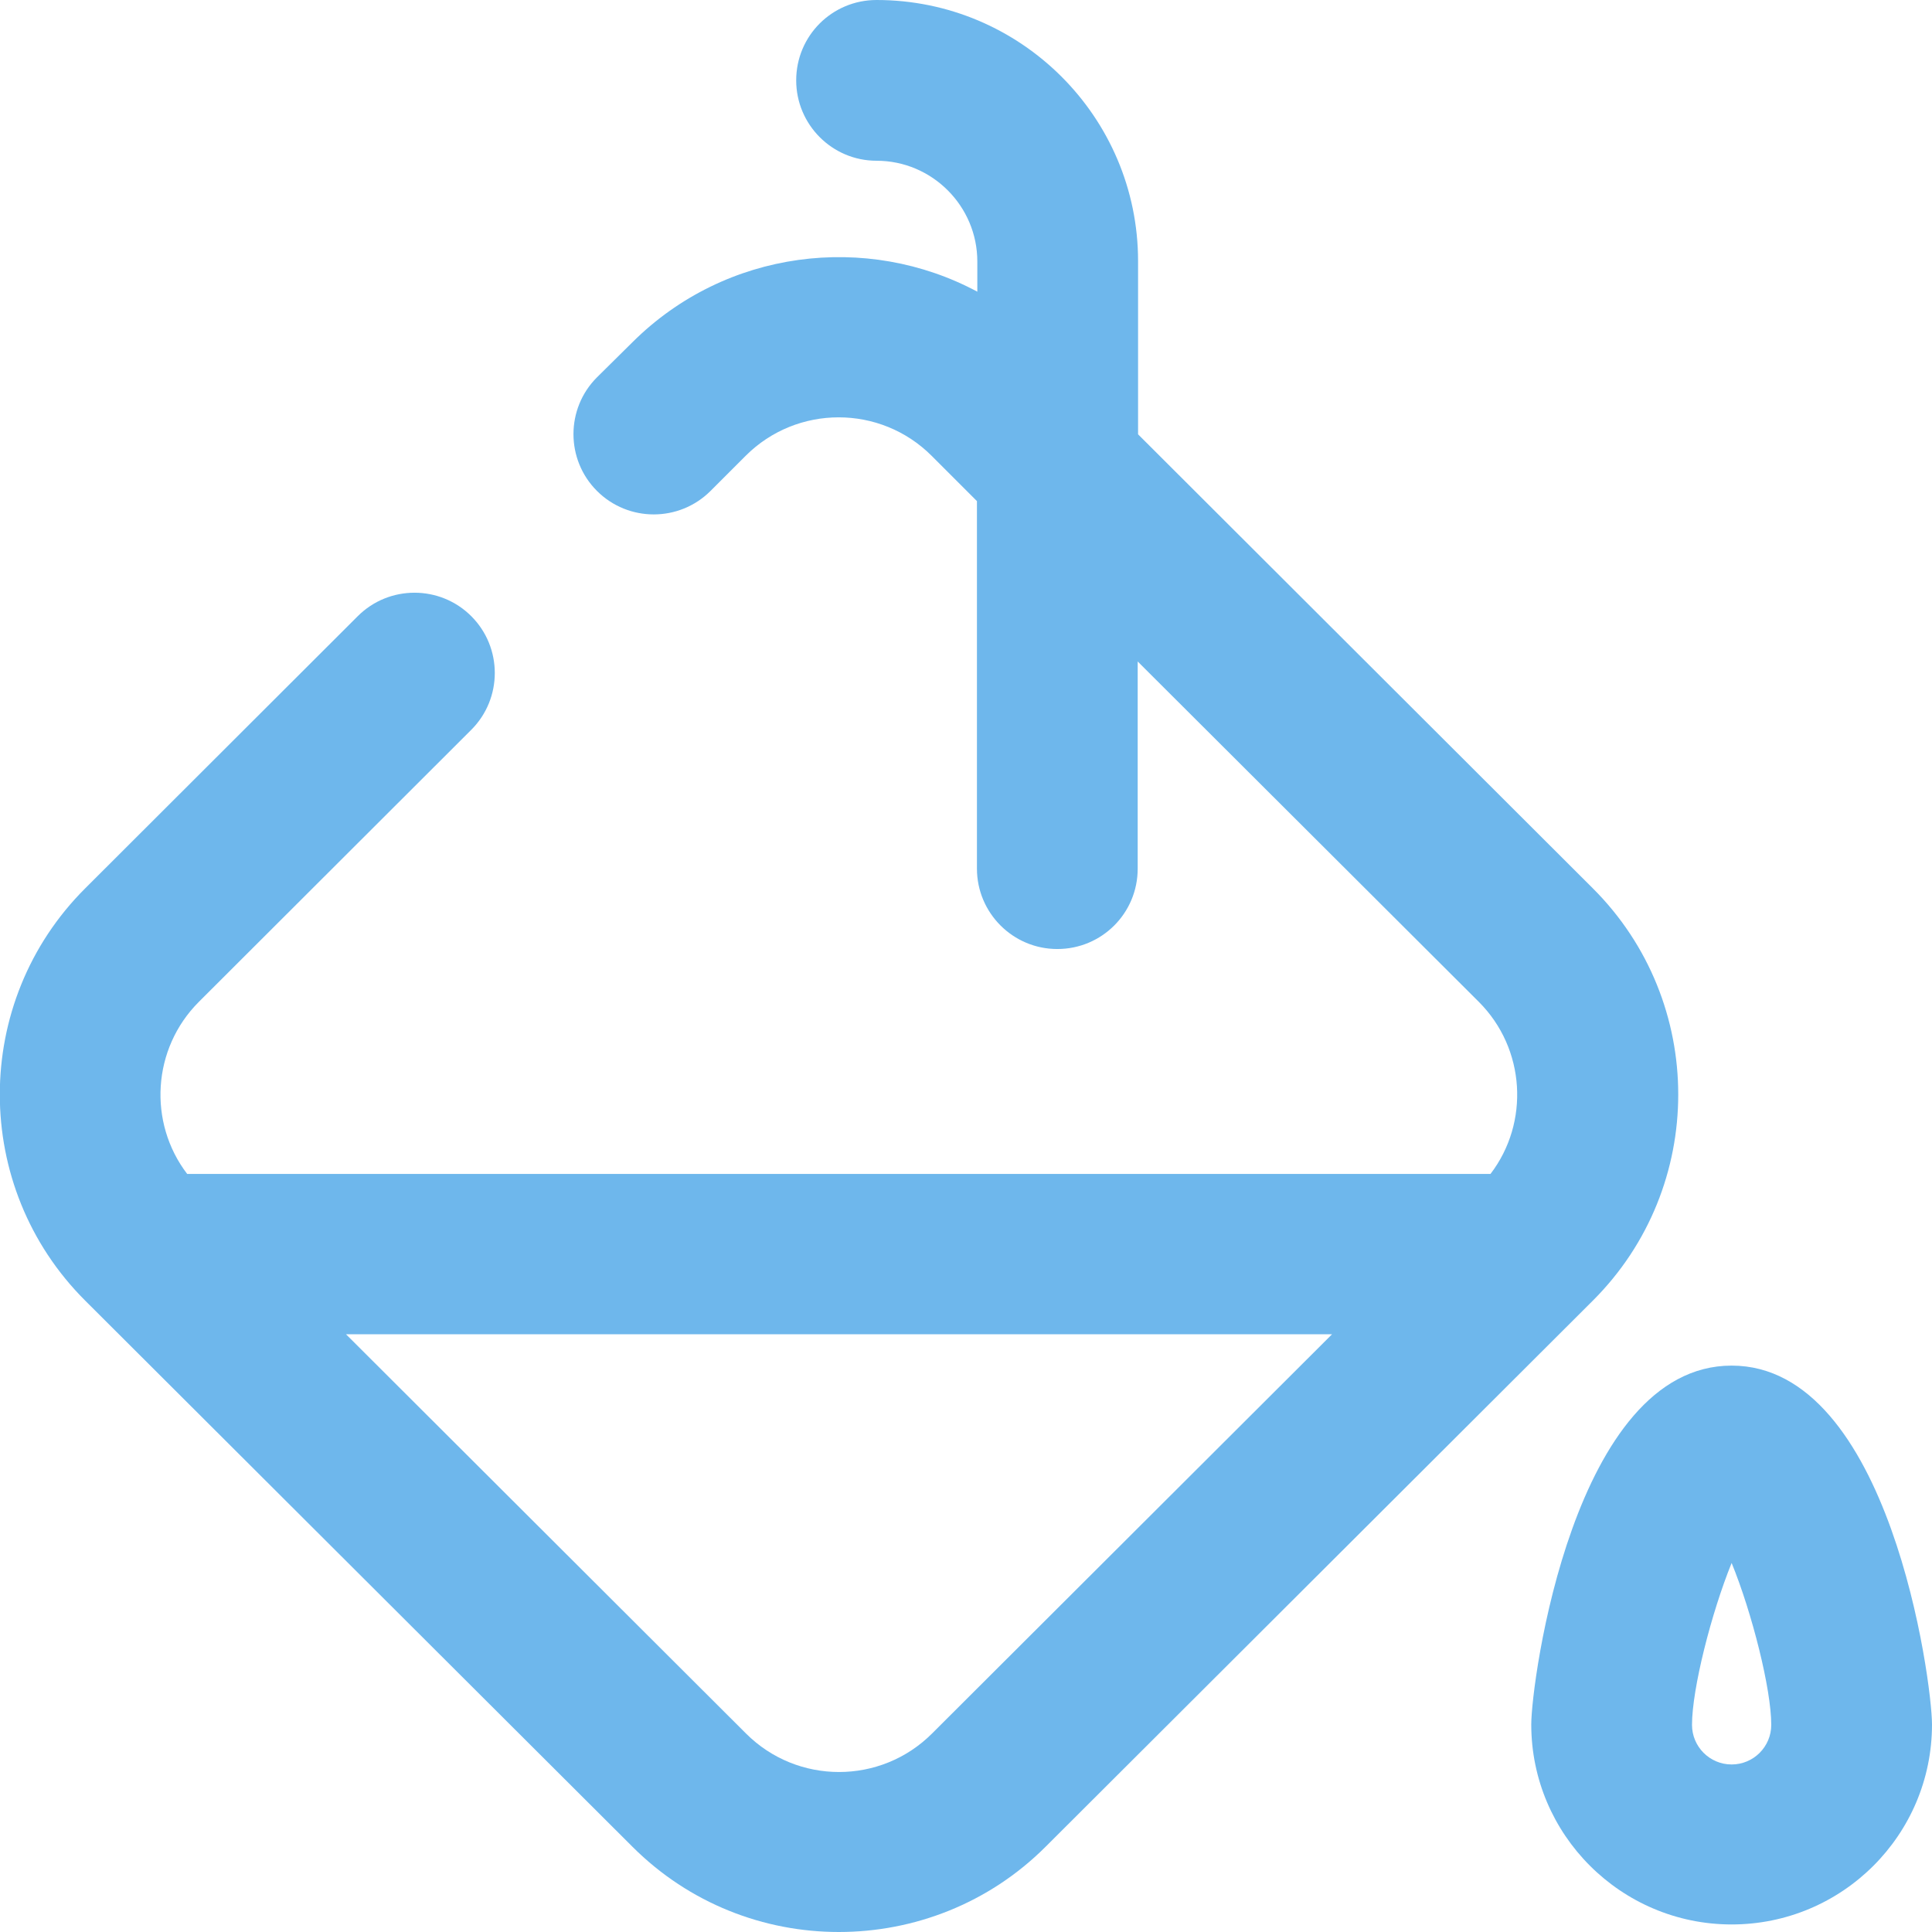 <?xml version="1.0" encoding="utf-8"?>
<!-- Generator: Adobe Illustrator 26.2.1, SVG Export Plug-In . SVG Version: 6.00 Build 0)  -->
<svg version="1.1" id="Layer_1" xmlns="http://www.w3.org/2000/svg" xmlns:xlink="http://www.w3.org/1999/xlink" x="0px" y="0px"
	 viewBox="0 0 512 512" style="enable-background:new 0 0 512 512;" xml:space="preserve">
<style type="text/css">
	.st0{fill:#6EB7EC;}
</style>
<g>
	<g>
		<path class="st0" d="M458.9,510c-29.3,0-53.1-23.8-53.1-53c0-11.3,11.2-95.1,53.1-95.1S512,445.7,512,457
			C512,486.3,488.2,510,458.9,510z M458.9,414.2c-5.4,13.3-10.5,33.4-10.5,42.9c0,5.8,4.7,10.5,10.5,10.5c5.8,0,10.5-4.7,10.5-10.5
			C469.4,447.6,464.3,427.4,458.9,414.2z"/>
	</g>
	<path class="st0" d="M422.1,235.4L301.6,115.1V69.2C301.6,31,270.5,0,232.3,0C220.5,0,211,9.5,211,21.3c0,11.7,9.5,21.3,21.3,21.3
		c14.7,0,26.7,12,26.7,26.7v8c-29.3-15.7-66.7-11.2-91.4,13.4l-9.4,9.3c-8.3,8.3-8.3,21.8,0,30.1c8.3,8.3,21.8,8.3,30.1,0l9.3-9.3
		c13.6-13.6,35.7-13.6,49.3,0l12,12v97.4c0,11.7,9.5,21.3,21.3,21.3c11.8,0,21.3-9.5,21.3-21.3v-54.9l90.4,90.2
		c12.4,12.4,13.5,32,3.1,45.6H49.6c-10.4-13.6-9.3-33.2,3.1-45.6l72.2-72.1c8.3-8.3,8.3-21.8,0-30.1c-8.3-8.3-21.8-8.3-30.1,0
		l-72.2,72.1c-30.2,30.1-30.2,79.2,0,109.3l145,144.7c15.1,15.1,34.9,22.6,54.7,22.6c19.8,0,39.7-7.5,54.8-22.6l145-144.7
		C452.3,314.6,452.3,265.5,422.1,235.4z M247,459.4c-13.6,13.6-35.7,13.6-49.3,0l-106-105.8H353L247,459.4z"/>
</g>
</svg>
